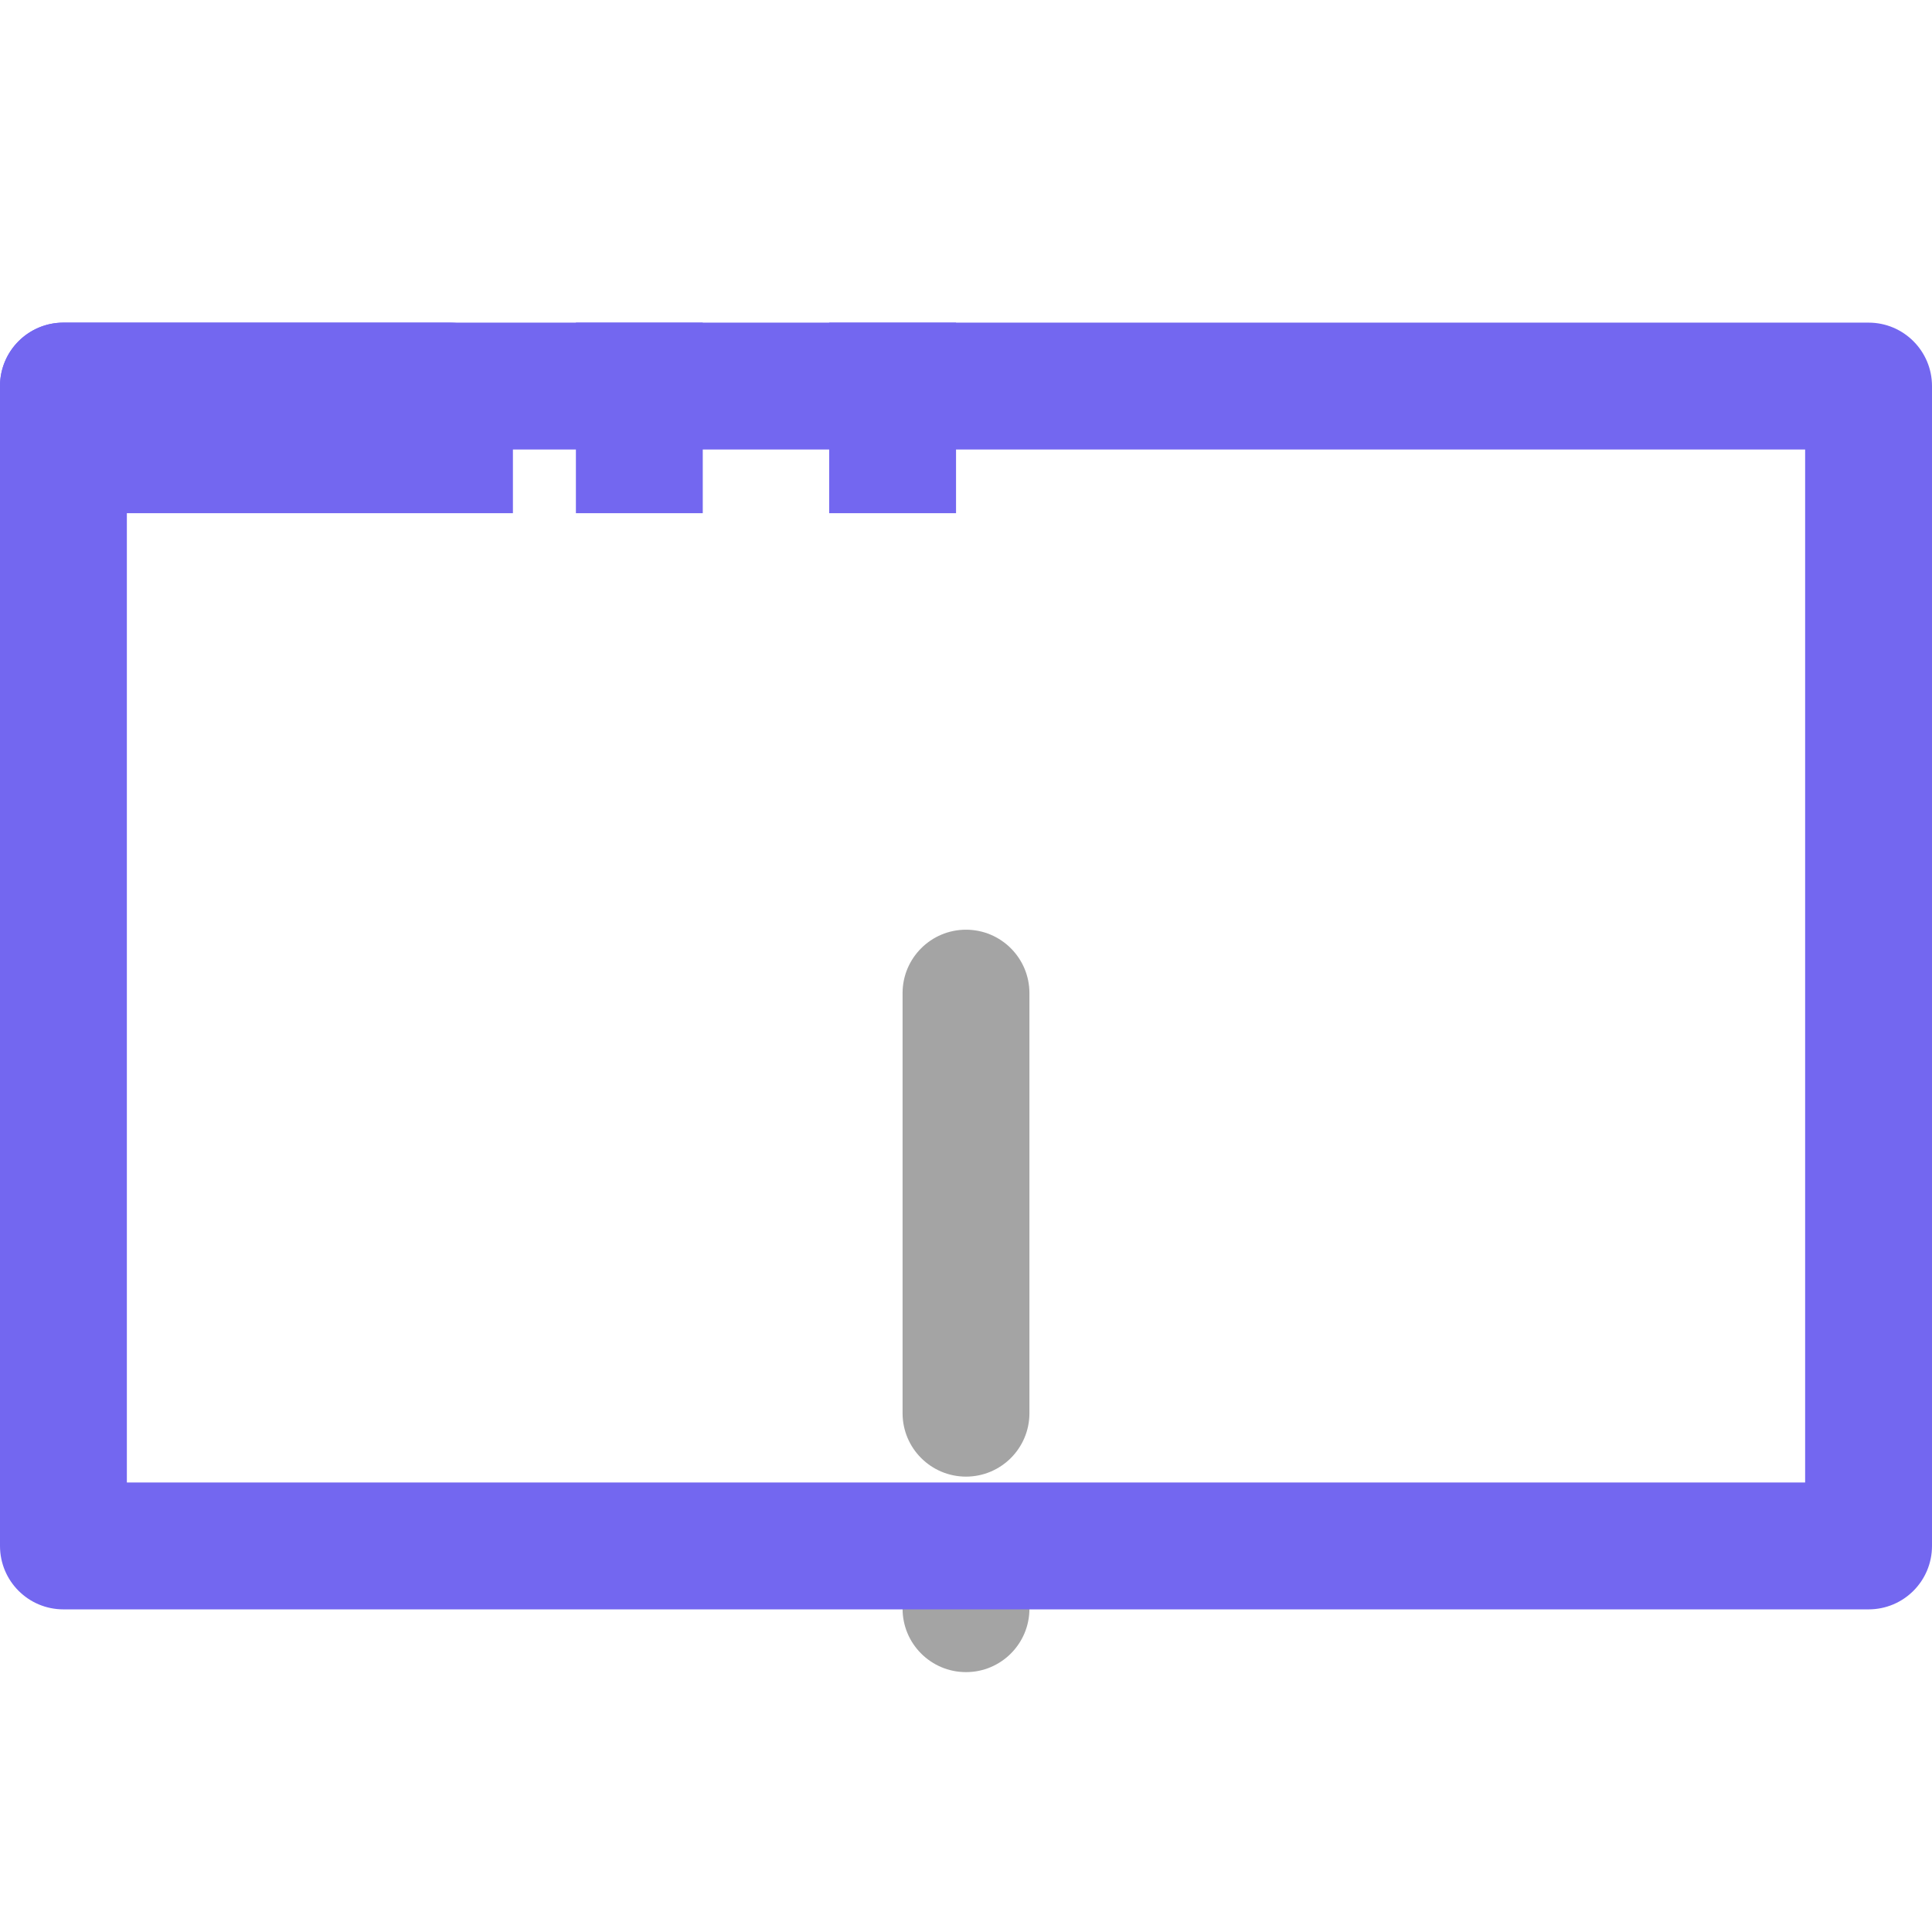 <svg xmlns="http://www.w3.org/2000/svg" viewBox="0 0 512 512">
    <defs>
        <style>
            .cls-1 {
                fill: #a4a4a4;
            }
            .cls-2 {
                fill: #7367f0;
            }
        </style>
    </defs>
    <g id="Layer_2" data-name="Layer 2">
        <g id="Layer_1-2" data-name="Layer 1">
            <path class="cls-1" d="M256,391.32c-9.28,0-16.81-7.53-16.81-16.81V263.19c0-9.28,7.53-16.81,16.81-16.81s16.81,7.53,16.81,16.81V374.51C272.81,383.79,265.28,391.32,256,391.32Z"/>
            <circle class="cls-1" cx="256" cy="426.32" r="16.81"/>
            <path class="cls-2" d="M495.19,426.5H16.81C7.53,426.5,0,419,0,409.68V102.32C0,93,7.53,85.5,16.81,85.5H495.19c9.28,0,16.81,7.53,16.81,16.81V409.68C512,419,504.47,426.5,495.19,426.5ZM33.62,392.88H478.38V119.12H33.62Z"/>
            <path class="cls-2" d="M119.12,85.5H16.81a16.82,16.82,0,0,0-16.81,16.81V136H135.93V102.32A16.82,16.82,0,0,0,119.12,85.5Z"/>
            <path class="cls-2" d="M186.24,85.5h-33.62V136h33.62Z"/>
            <path class="cls-2" d="M253.36,85.5h-33.62V136h33.62Z"/>
        </g>
    </g>
</svg>